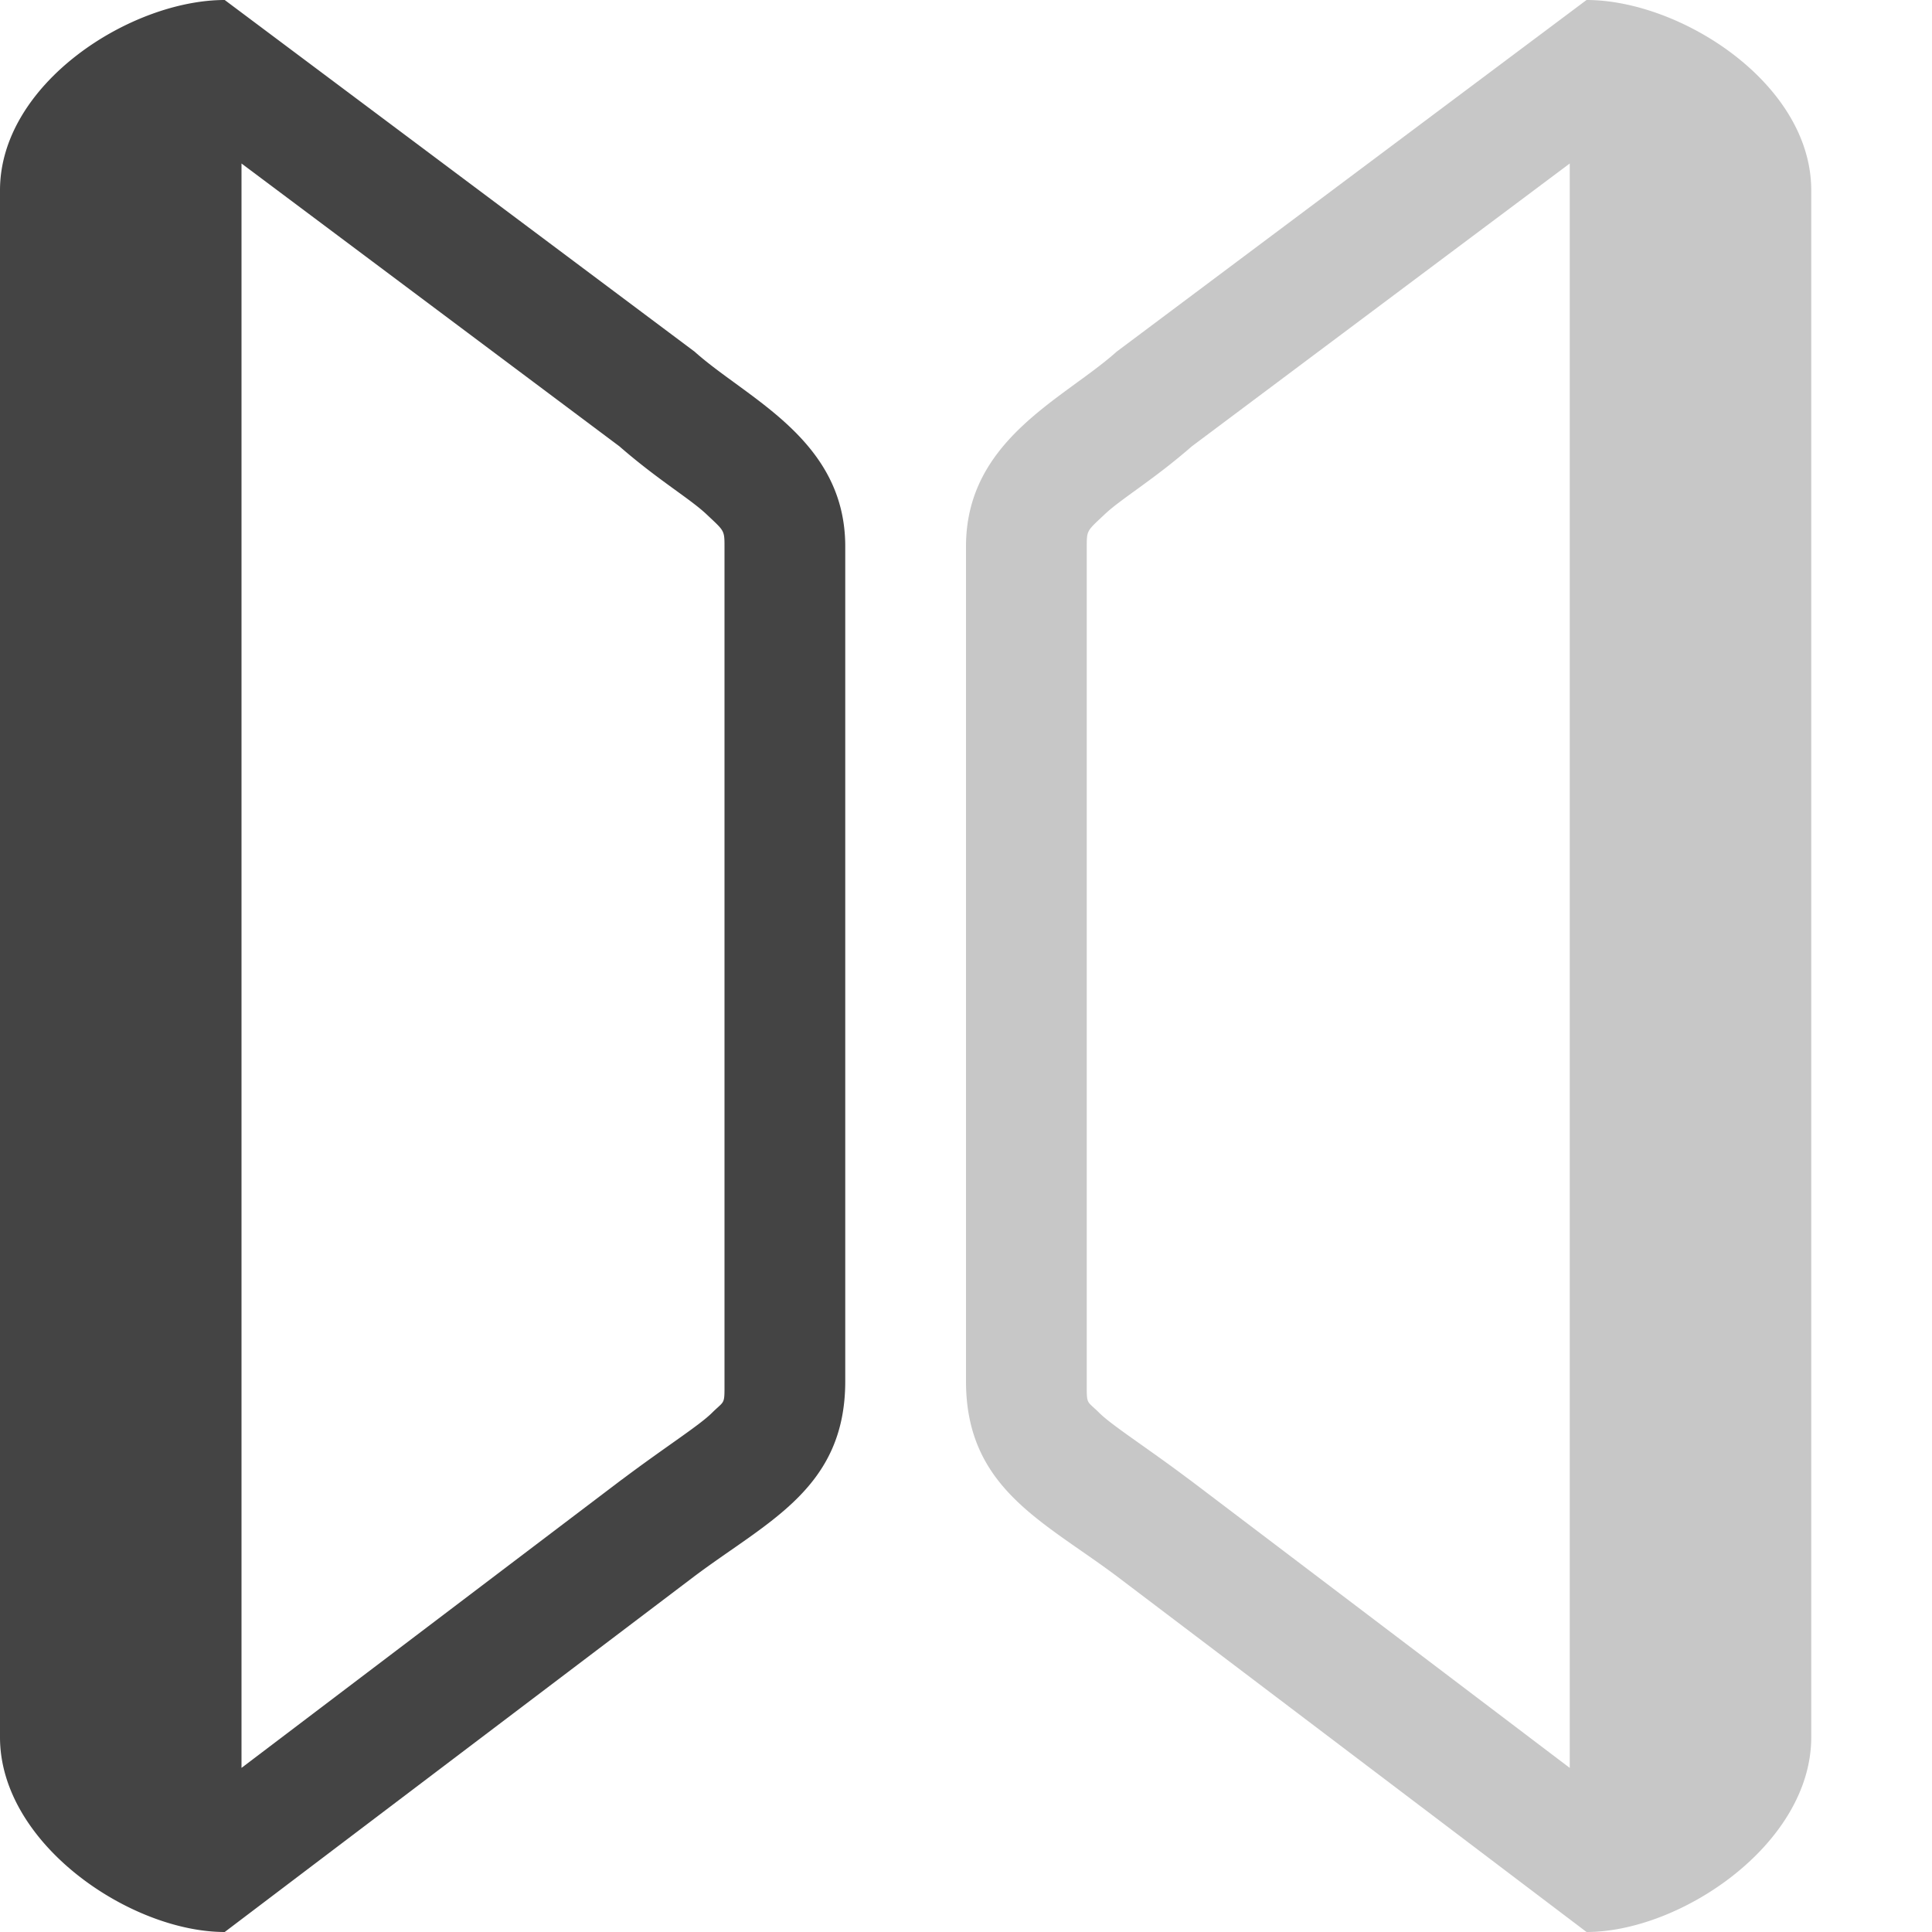 <svg xmlns="http://www.w3.org/2000/svg" width="16" height="16" version="1.1">
 <path style="fill:#444444" d="M 1.861,8.9999999e-8 C 1.081,8.9999999e-8 0,0.692 0,1.576 V 2 14 14.387 C 0,15.271 1.081,16 1.861,16 L 5.752,13.053 C 6.36,12.597 7,12.324 7,11.439 V 4.525 C 7,3.641 6.188,3.303 5.752,2.912 Z M 2,1.354 5.152,3.713 5.084,3.656 C 5.426,3.962 5.706,4.122 5.852,4.26 5.997,4.397 6,4.389 6,4.525 v 6.914 c 0,0.201 0.005,0.154 -0.102,0.26 -0.106,0.106 -0.384,0.281 -0.746,0.553 a 1,1 0 0 0 -0.006,0.004 L 2,14.641 Z"/>
 <path style="fill:#444444;opacity:0.3" d="M 13.139,8.9999988e-8 C 13.919,8.9999988e-8 15,0.692 15,1.576 V 2 14 14.387 C 15,15.271 13.919,16 13.139,16 L 9.248,13.053 C 8.64,12.597 8,12.324 8,11.439 V 4.525 C 8,3.641 8.812,3.303 9.248,2.912 Z M 13,1.354 9.848,3.713 9.916,3.656 C 9.574,3.962 9.294,4.122 9.148,4.26 9.003,4.397 9,4.389 9,4.525 v 6.914 c 0,0.201 -0.005,0.154 0.102,0.26 0.106,0.106 0.384,0.281 0.746,0.553 a 1,1 0 0 1 0.006,0.004 l 3.146,2.385 z"/>
</svg>
